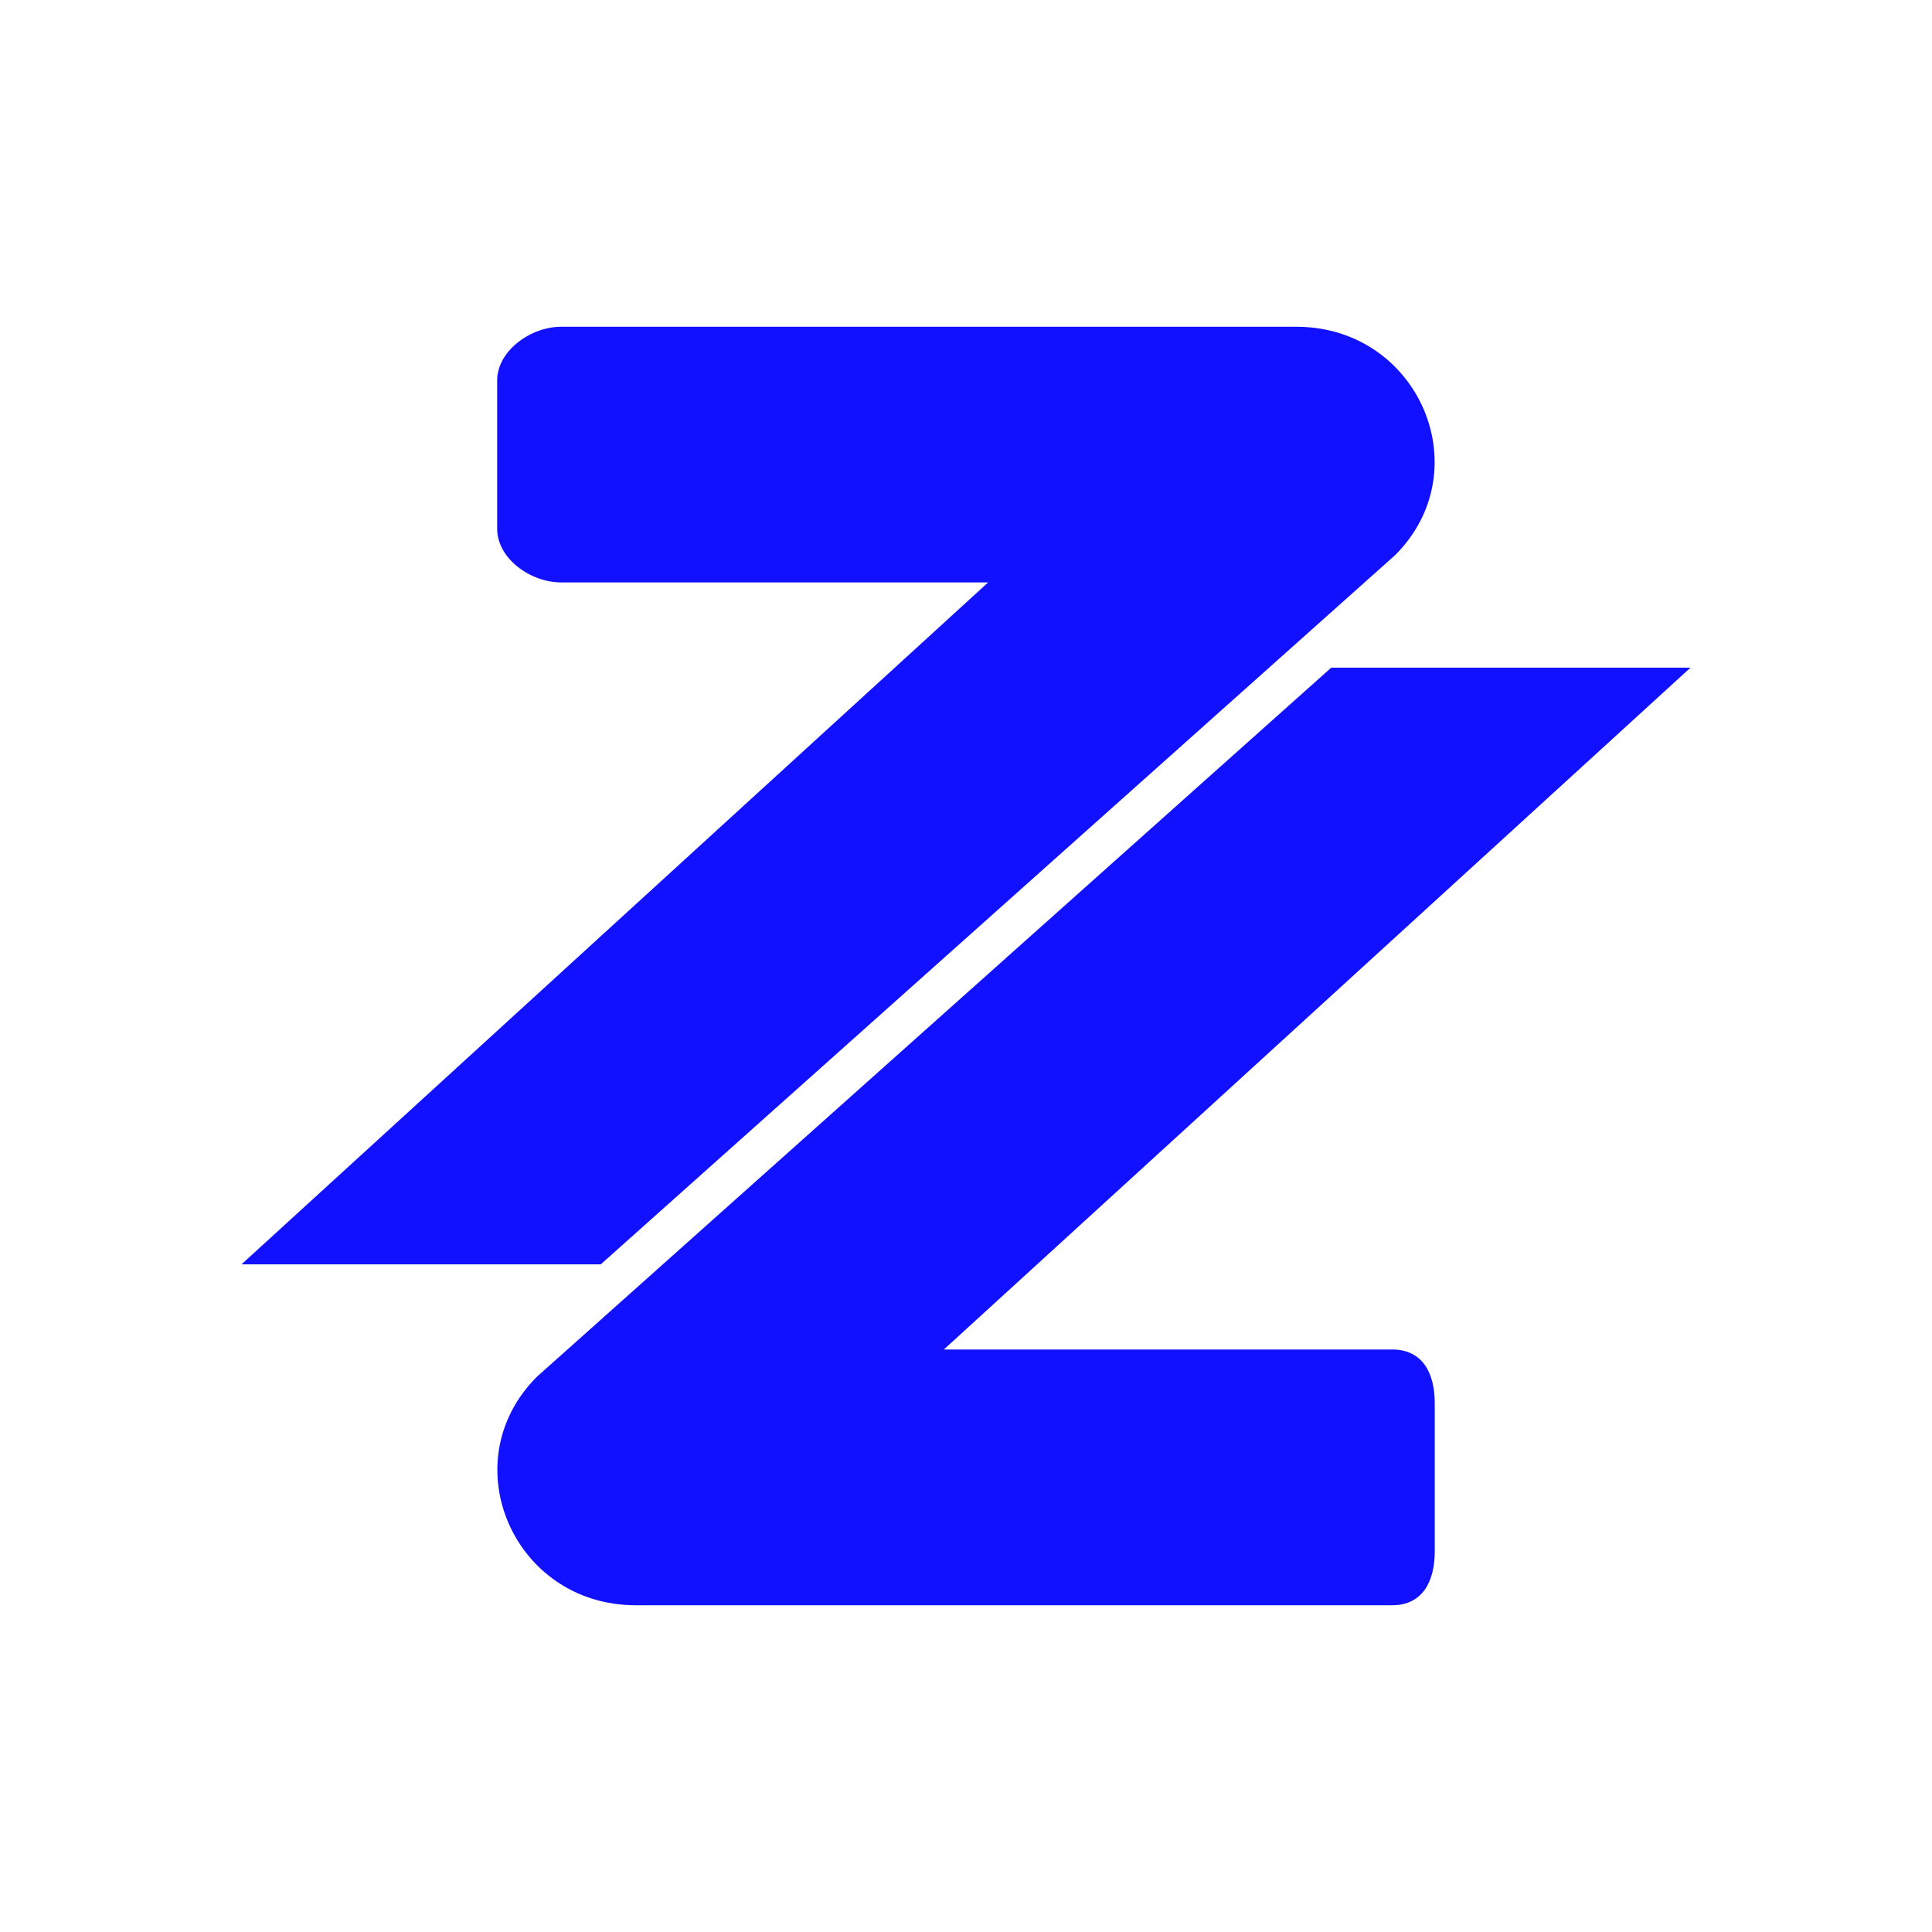 <svg width="24" height="24" viewBox="0 0 24 24" fill="none" xmlns="http://www.w3.org/2000/svg">
<path d="M16.103 4.059H6.971C6.589 4.059 6.176 4.36 6.176 4.726V6.568C6.176 6.939 6.589 7.235 6.971 7.235H12.275L3 15.706H7.463L17.331 6.896C18.39 5.837 17.622 4.059 16.103 4.059ZM7.897 19.941H17.294C17.675 19.941 17.823 19.639 17.823 19.274V17.431C17.823 17.061 17.675 16.764 17.294 16.764H11.725L21 8.294H16.537L6.669 17.103C5.61 18.162 6.378 19.941 7.897 19.941Z" fill="#1111FF"/>
</svg>
